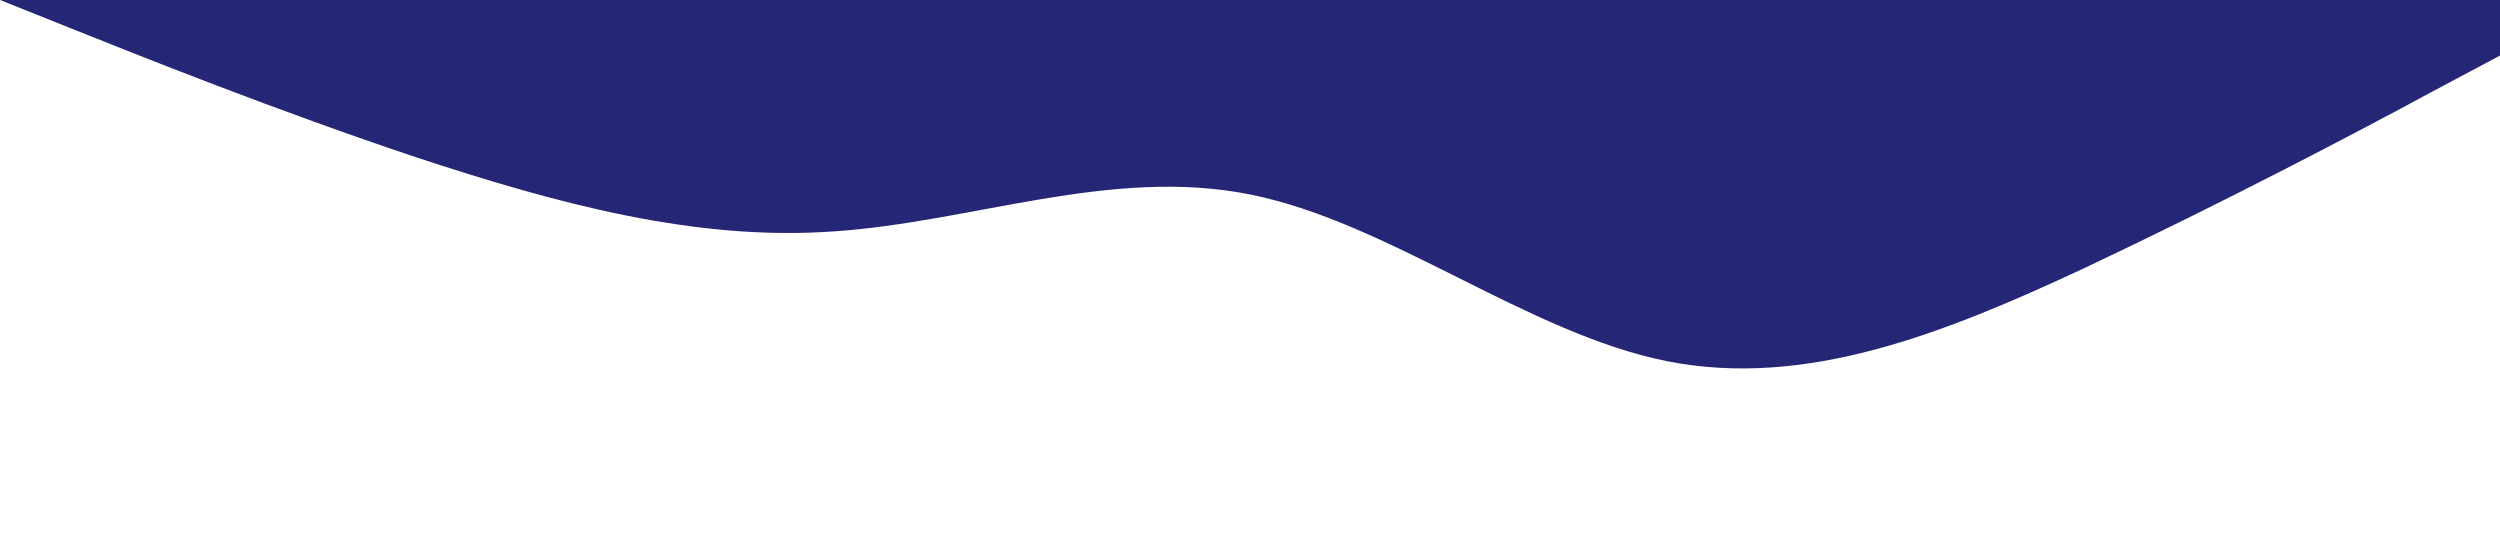 <?xml version="1.0" standalone="no"?><svg xmlns="http://www.w3.org/2000/svg" viewBox="0 0 1440 320"><path fill="#262677" fill-opacity="1" d="M0,0L40,16C80,32,160,64,240,90.7C320,117,400,139,480,133.3C560,128,640,96,720,112C800,128,880,192,960,208C1040,224,1120,192,1200,154.7C1280,117,1360,75,1400,53.3L1440,32L1440,0L1400,0C1360,0,1280,0,1200,0C1120,0,1040,0,960,0C880,0,800,0,720,0C640,0,560,0,480,0C400,0,320,0,240,0C160,0,80,0,40,0L0,0Z"></path></svg>
